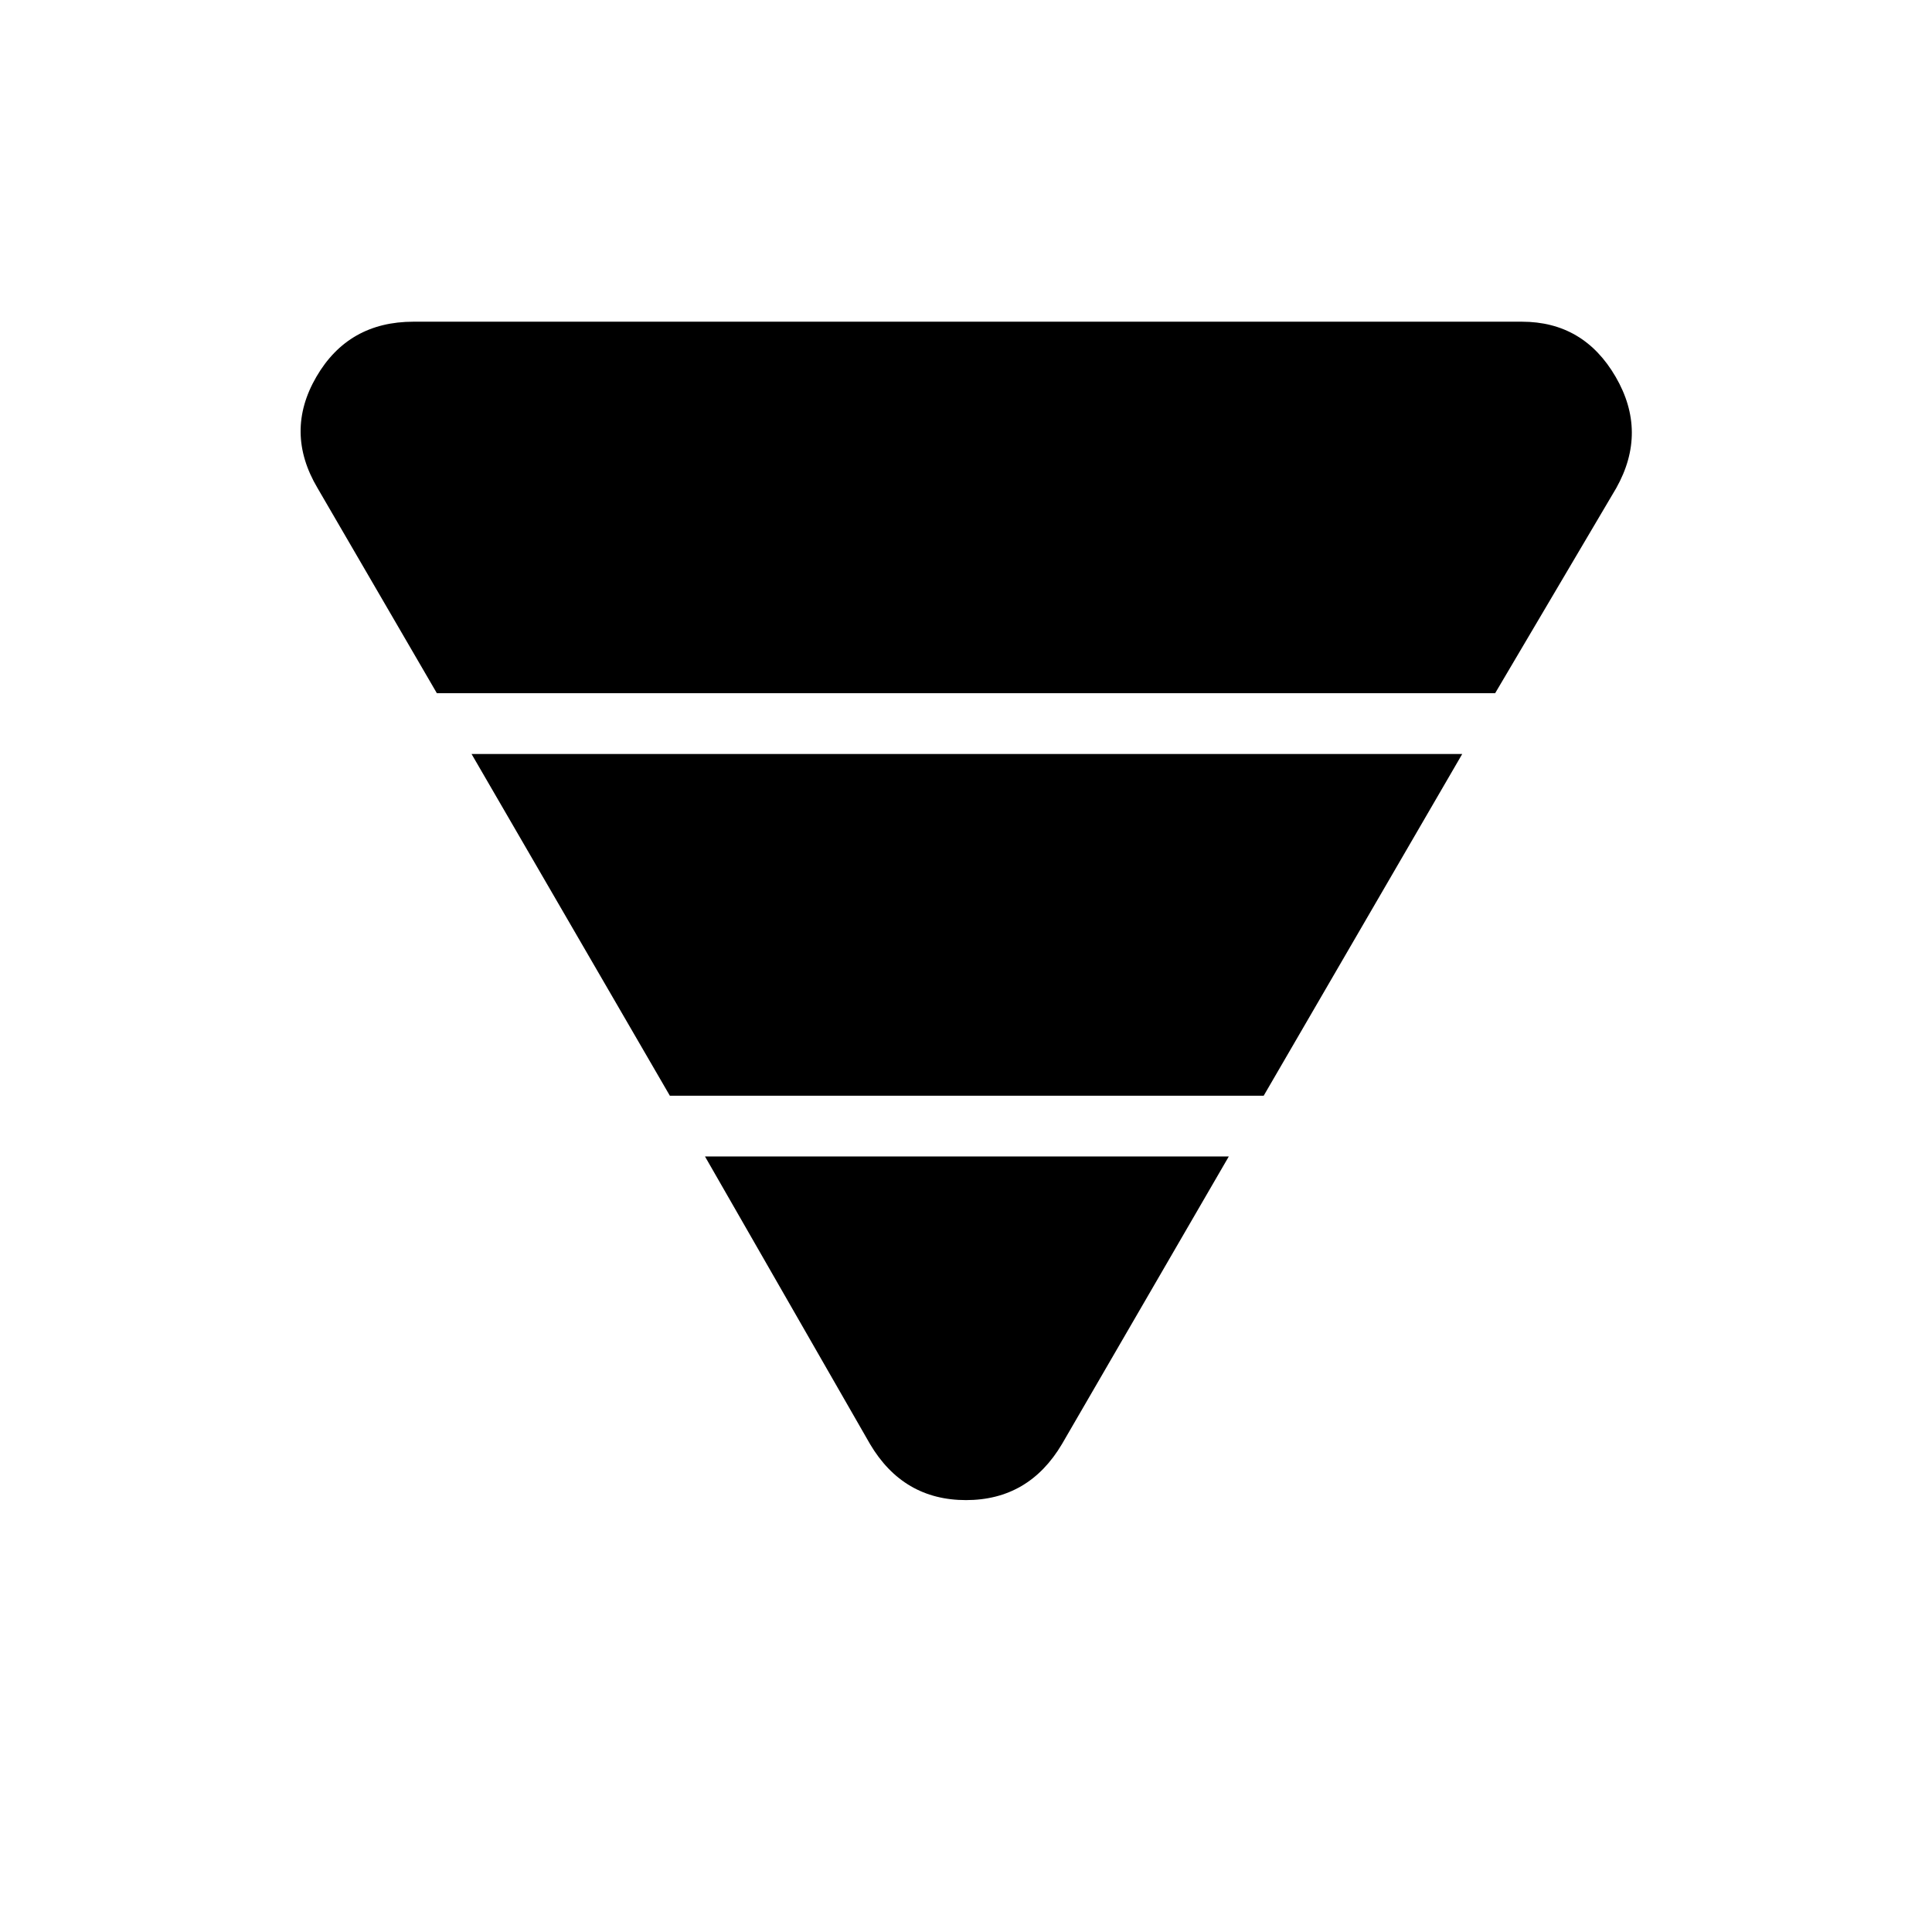 <svg xmlns="http://www.w3.org/2000/svg" height="48" viewBox="0 -960 960 960" width="48"><path d="m157.77-717.5 59.31 101.96h525.84l60.2-101.96q15.61-27.85-.31-55.25t-46.62-27.4H205.46q-32.35 0-48.27 27.4-15.92 27.4.58 55.25Zm76.54 132.15 98.54 169.81h295.07l98.66-169.81H234.31Zm116 200 82 142.89q16.5 27.85 47.69 27.85 31.19 0 47.69-27.85l82.89-142.89H350.31Z"/></svg>